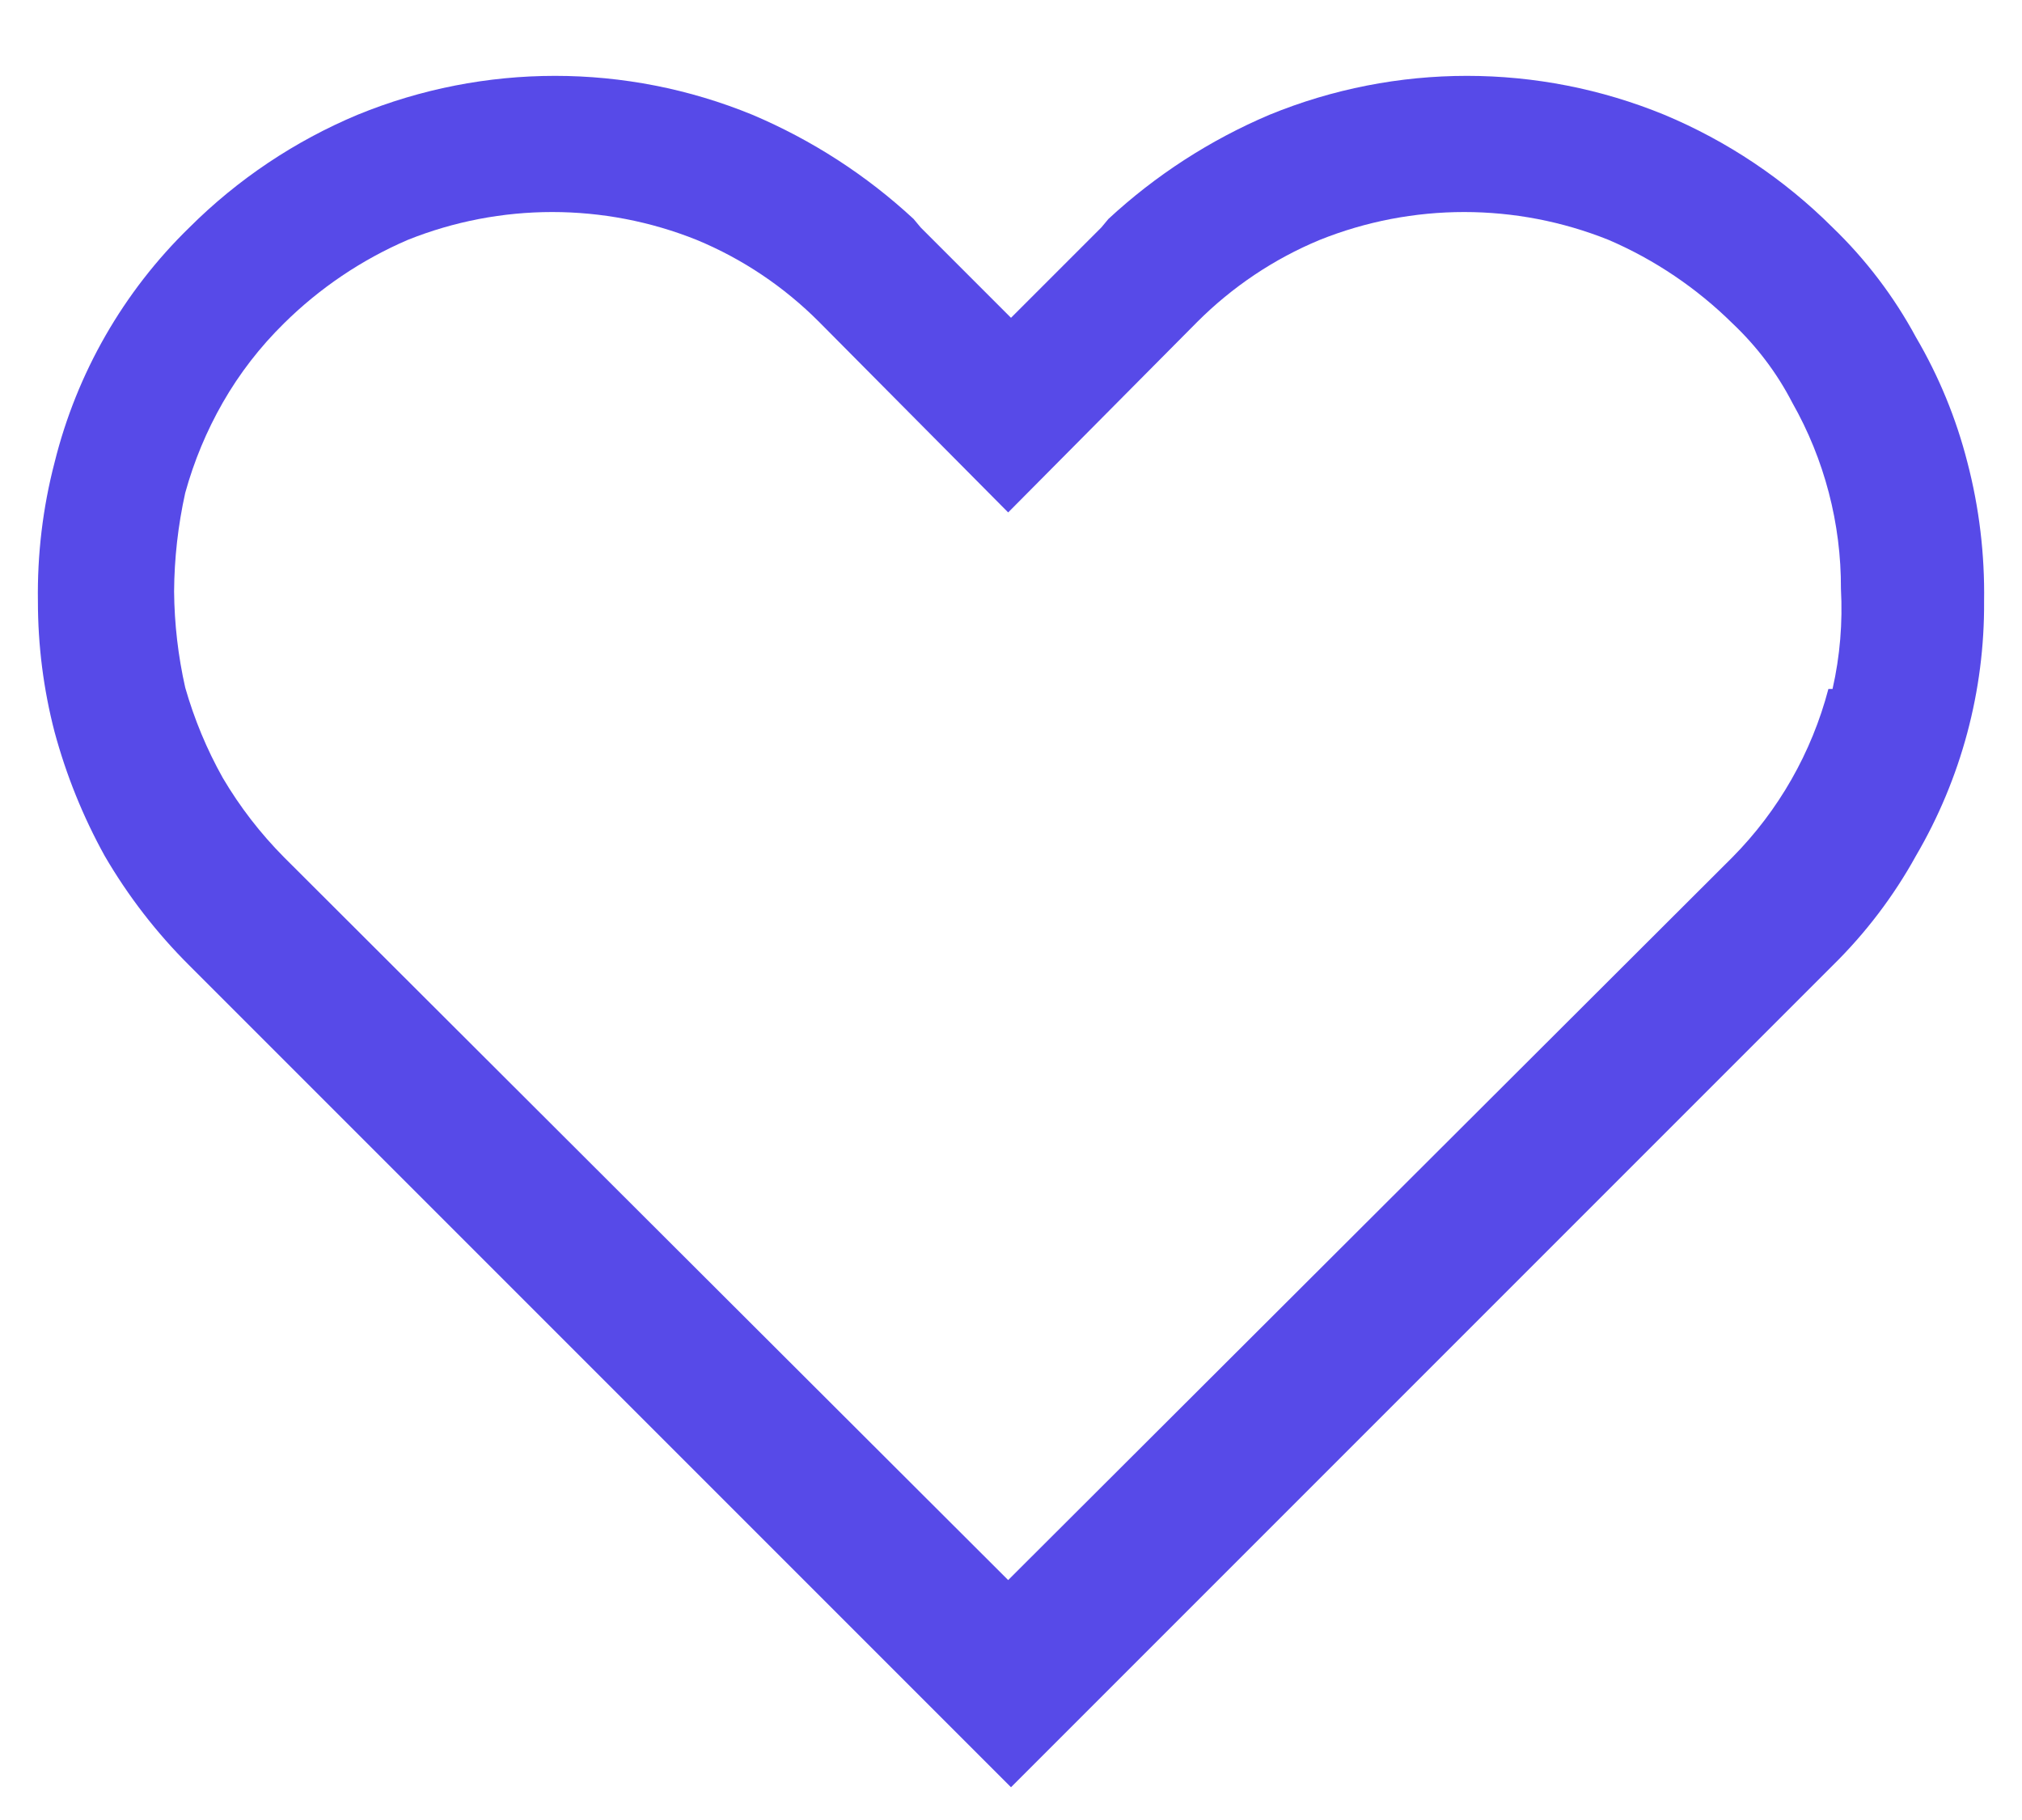 <svg width="20" height="18" viewBox="0 0 20 18" fill="none" xmlns="http://www.w3.org/2000/svg">
<path d="M19.46 4.573C19.349 4.138 19.178 3.722 18.951 3.335C18.734 2.933 18.455 2.566 18.126 2.249C17.649 1.773 17.084 1.395 16.462 1.135C15.211 0.622 13.809 0.622 12.557 1.135C11.97 1.384 11.43 1.733 10.963 2.166L10.894 2.249L10 3.143L9.106 2.249L9.037 2.166C8.57 1.733 8.03 1.384 7.442 1.135C6.191 0.622 4.789 0.622 3.537 1.135C2.916 1.395 2.351 1.773 1.874 2.249C1.221 2.884 0.759 3.689 0.54 4.573C0.423 5.021 0.368 5.484 0.375 5.948C0.375 6.383 0.43 6.818 0.54 7.24C0.655 7.666 0.821 8.077 1.035 8.464C1.266 8.861 1.548 9.226 1.874 9.55L10 17.676L18.126 9.55C18.452 9.23 18.731 8.863 18.951 8.464C19.398 7.701 19.631 6.832 19.625 5.948C19.632 5.484 19.577 5.021 19.46 4.573ZM18.085 6.814C17.92 7.442 17.593 8.016 17.136 8.478L9.972 15.627L2.809 8.478C2.575 8.242 2.372 7.979 2.204 7.694C2.045 7.411 1.921 7.111 1.832 6.8C1.762 6.489 1.725 6.171 1.722 5.851C1.724 5.523 1.761 5.196 1.832 4.875C1.918 4.563 2.043 4.262 2.204 3.981C2.369 3.693 2.572 3.431 2.809 3.198C3.162 2.849 3.577 2.569 4.032 2.373C4.95 2.005 5.975 2.005 6.892 2.373C7.346 2.561 7.756 2.837 8.102 3.184L9.972 5.068L11.842 3.184C12.189 2.837 12.6 2.561 13.053 2.373C13.97 2.005 14.995 2.005 15.912 2.373C16.368 2.569 16.783 2.85 17.136 3.198C17.375 3.424 17.576 3.688 17.727 3.981C18.046 4.543 18.212 5.178 18.209 5.824C18.227 6.156 18.2 6.489 18.126 6.814H18.085Z" fill="#574AE8"/>
</svg>
